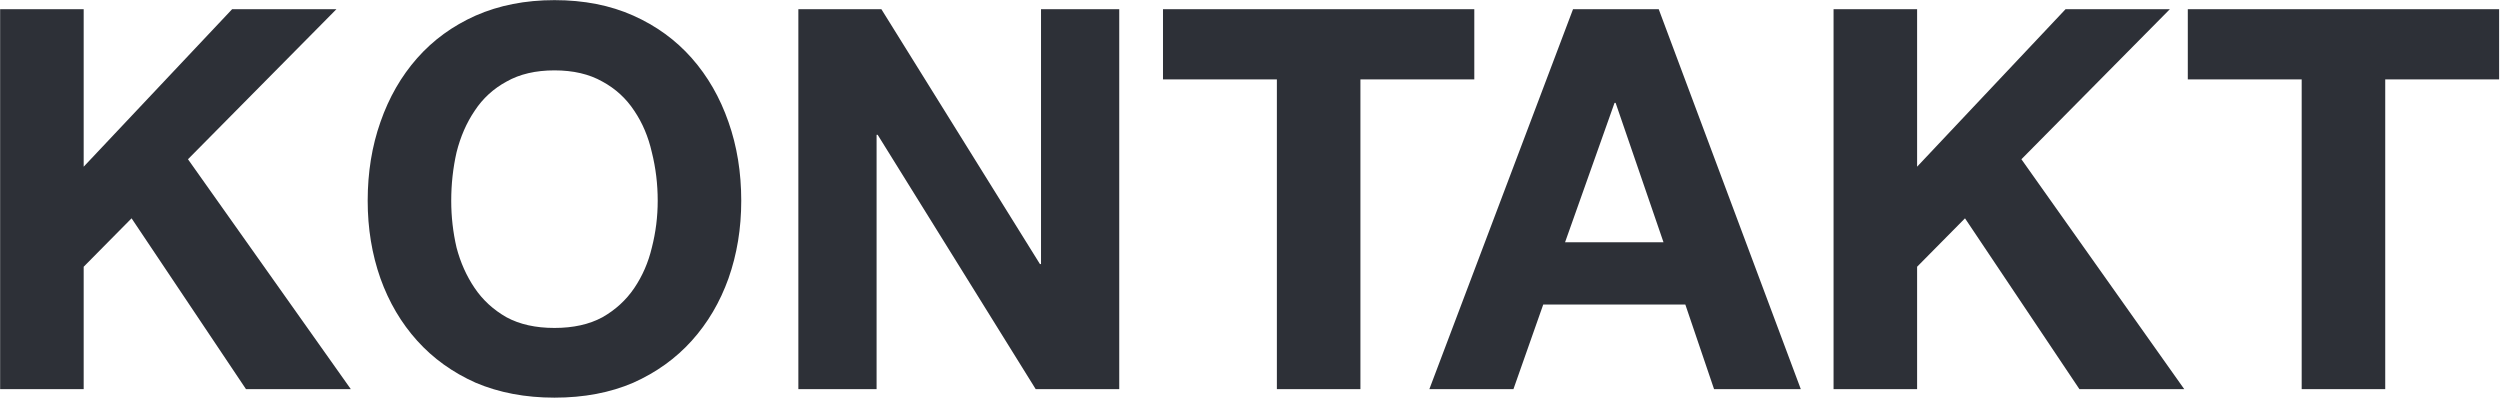 <svg fill="none" height="359" viewBox="0 0 2255 359" width="2255" xmlns="http://www.w3.org/2000/svg"><path d="m.12 8.28v342.72h75.36v-110.4l43.2-43.68 103.2 154.08h94.56l-146.88-207.36 133.92-135.36h-94.08l-133.92 142.08v-142.08zm406.886 172.8c0-15.04 1.6-29.6 4.8-43.68 3.52-14.08 8.96-26.56 16.32-37.44 7.36-11.2 16.96-20 28.8-26.4 11.84-6.72 26.24-10.08 43.2-10.08s31.36 3.36 43.2 10.08c11.84 6.4 21.44 15.2 28.8 26.4 7.36 10.88 12.64 23.36 15.84 37.44 3.52 14.08 5.28 28.64 5.28 43.68 0 14.4-1.76 28.48-5.28 42.24-3.2 13.44-8.48 25.6-15.84 36.48s-16.96 19.68-28.8 26.4c-11.84 6.4-26.24 9.6-43.2 9.6s-31.36-3.2-43.2-9.6c-11.84-6.72-21.44-15.52-28.8-26.4s-12.8-23.04-16.32-36.48c-3.2-13.76-4.8-27.84-4.8-42.24zm-75.36 0c0 24.96 3.84 48.32 11.52 70.08 7.68 21.44 18.72 40.16 33.12 56.16s32 28.64 52.8 37.92c21.12 8.96 44.8 13.44 71.04 13.44 26.56 0 50.24-4.48 71.04-13.44 20.8-9.28 38.4-21.92 52.8-37.92s25.44-34.72 33.12-56.16c7.68-21.76 11.52-45.12 11.52-70.08 0-25.6-3.84-49.28-11.52-71.04-7.68-22.08-18.72-41.28-33.12-57.6s-32-29.12-52.8-38.4c-20.8-9.28-44.48-13.92-71.04-13.92-26.24 0-49.92 4.64-71.04 13.92-20.8 9.28-38.4 22.08-52.8 38.4s-25.44 35.52-33.12 57.6c-7.68 21.76-11.52 45.44-11.52 71.04zm388.474-172.8v342.72h70.56v-229.44h.96l142.56 229.44h75.36v-342.72h-70.56v229.92h-.96l-143.04-229.92zm431.62 63.36v279.36h75.36v-279.36h102.72v-63.36h-280.8v63.36zm259.94 146.88 44.64-125.76h.96l43.2 125.76zm7.2-210.24-129.6 342.72h75.84l26.88-76.32h128.16l25.92 76.32h78.24l-128.16-342.72zm234.99 0v342.72h75.36v-110.4l43.2-43.68 103.2 154.08h94.56l-146.88-207.36 133.92-135.36h-94.08l-133.92 142.08v-142.08zm422.25 63.36v279.36h75.36v-279.36h102.72v-63.36h-280.8v63.36z" fill="#2d3037"/></svg>